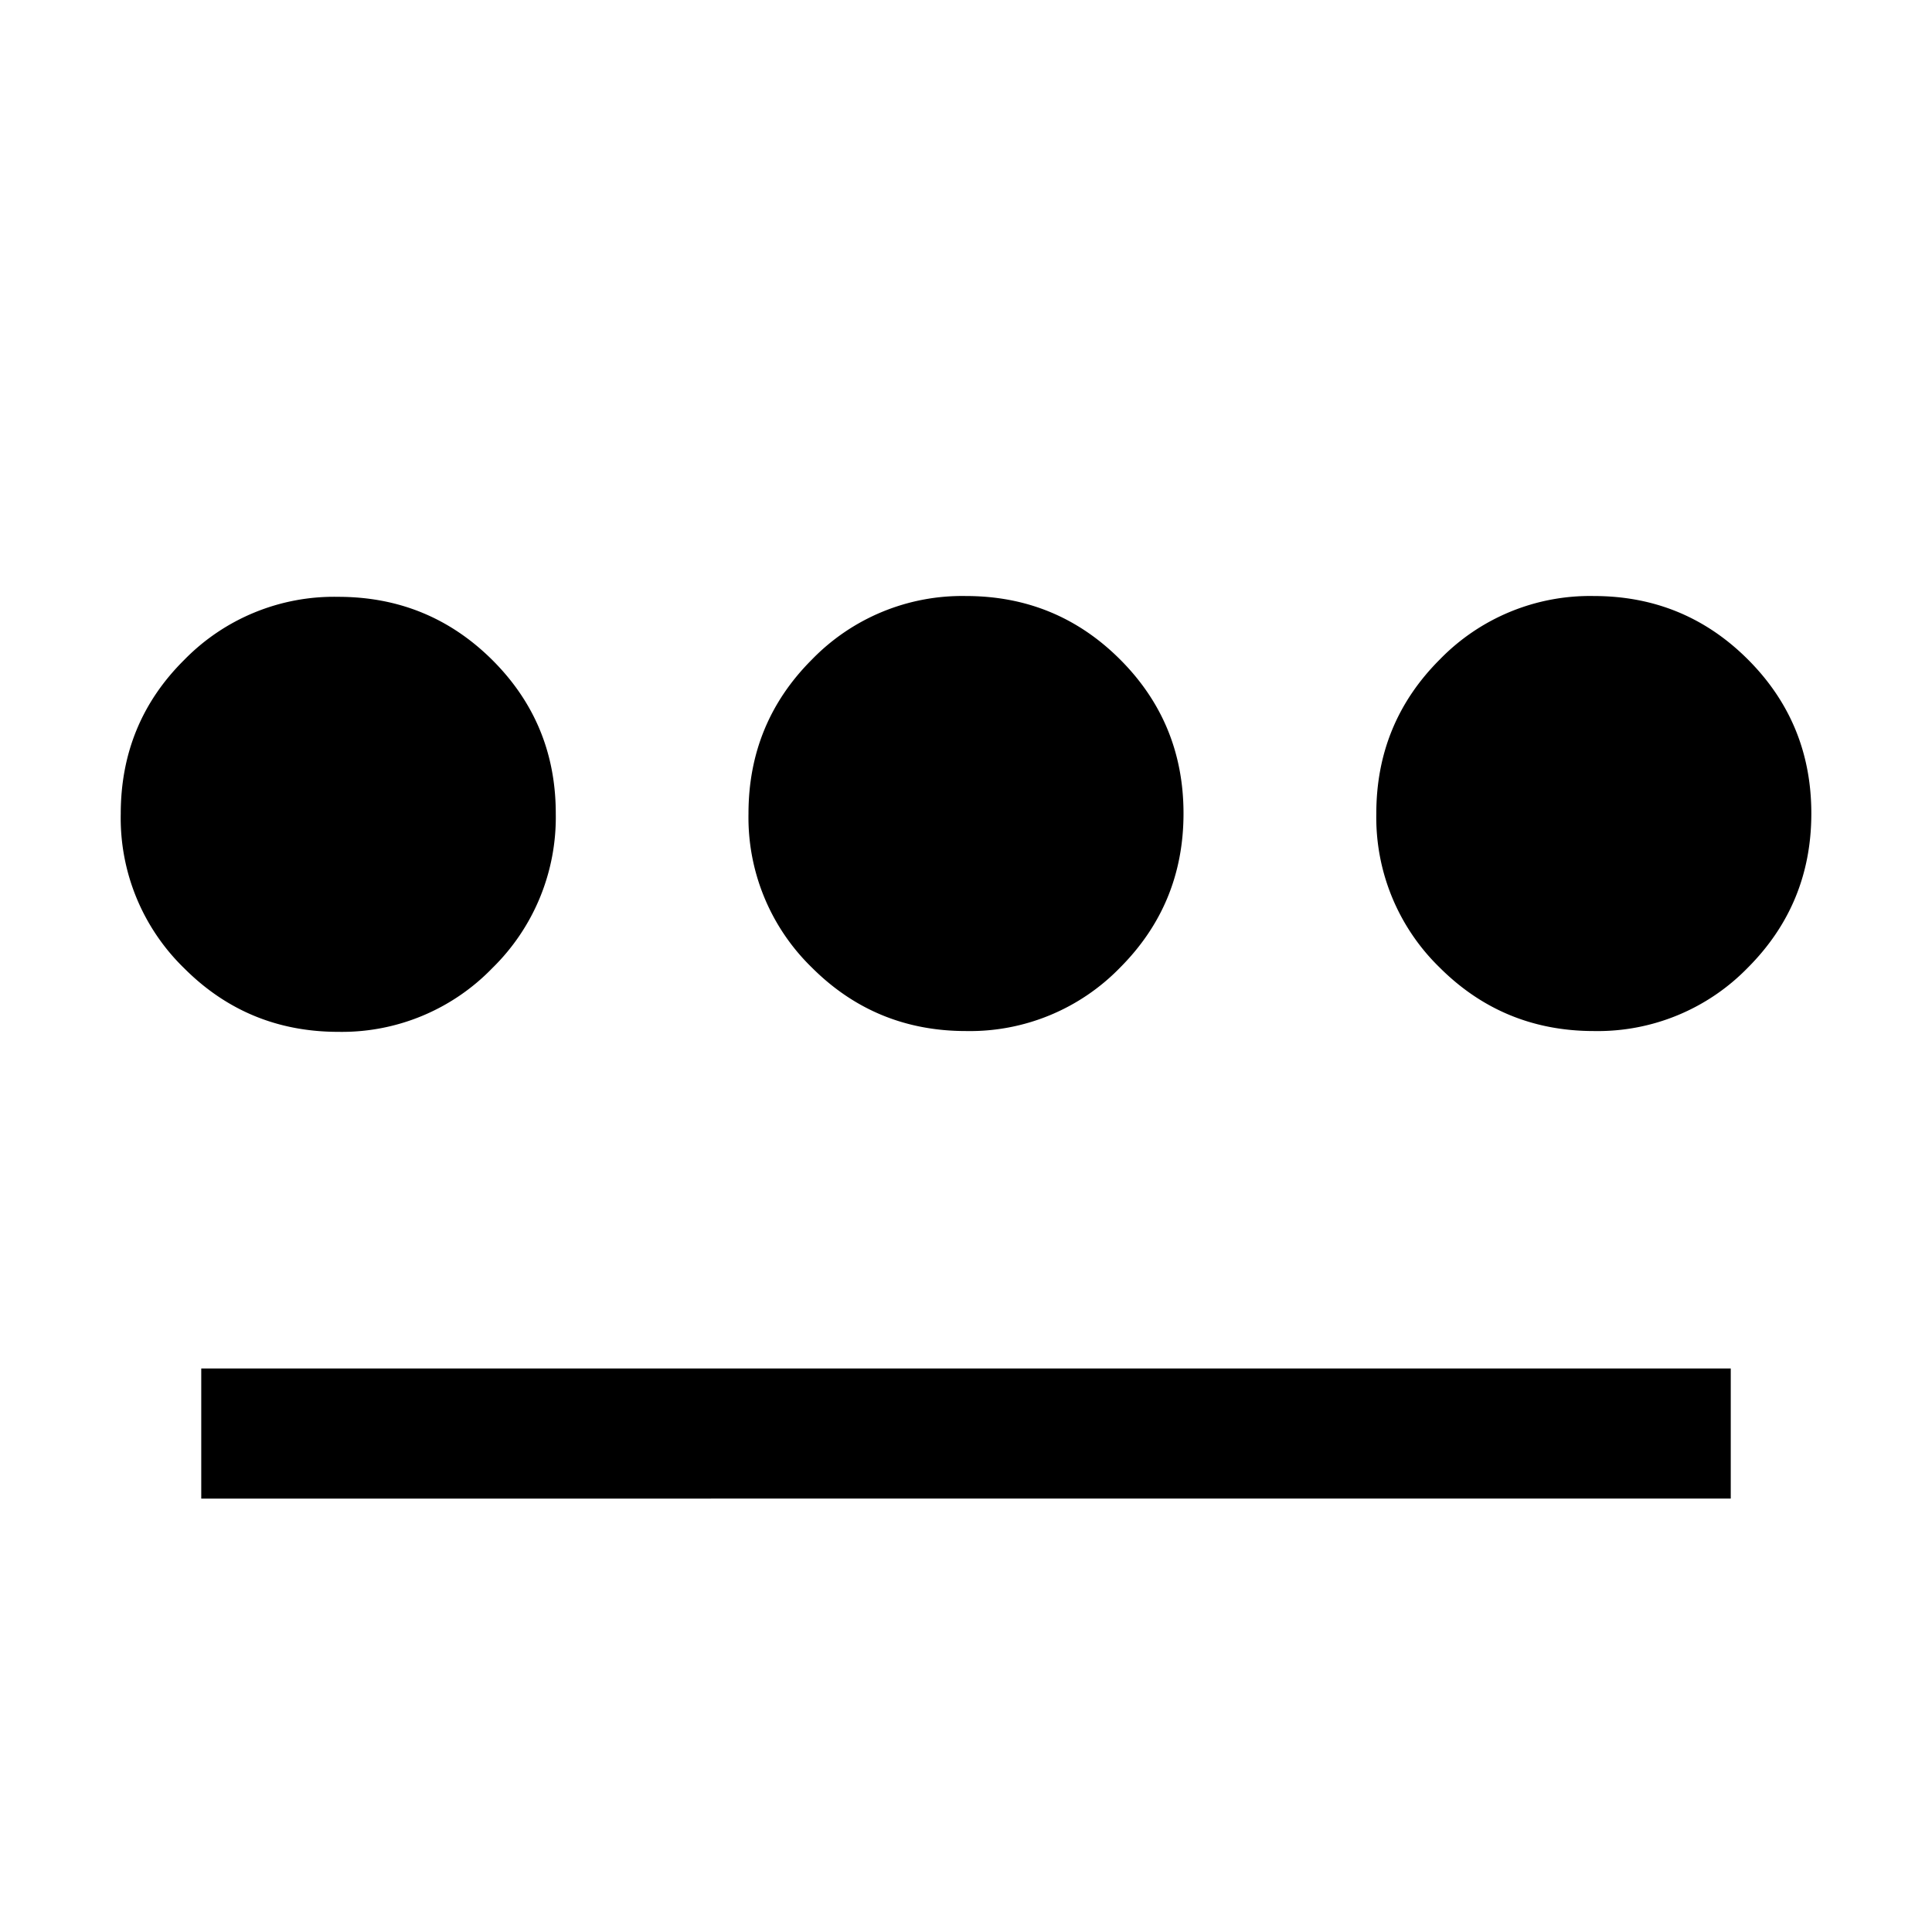 <svg xmlns="http://www.w3.org/2000/svg" width="24" height="24" viewBox="0 0 24 24" fill='currentColor'><path d="M4.203 12.818q-1.126 0-1.915-.79A2.6 2.6 0 0 1 1.5 10.11q0-1.13.788-1.912a2.6 2.6 0 0 1 1.913-.784q1.125 0 1.915.785.788.786.788 1.907a2.62 2.62 0 0 1-.788 1.92 2.6 2.6 0 0 1-1.913.792M2.5 18.616V17h19v1.616zm9.5-5.808q-1.125 0-1.914-.788a2.6 2.6 0 0 1-.788-1.913q0-1.126.788-1.914a2.6 2.6 0 0 1 1.913-.789q1.126 0 1.915.788.788.788.788 1.913t-.788 1.915a2.6 2.6 0 0 1-1.913.788m7.799 0q-1.125 0-1.915-.788a2.6 2.6 0 0 1-.788-1.913q0-1.126.788-1.914a2.6 2.6 0 0 1 1.913-.789q1.126 0 1.915.788.788.788.788 1.913t-.788 1.915a2.6 2.6 0 0 1-1.913.788"/></svg>